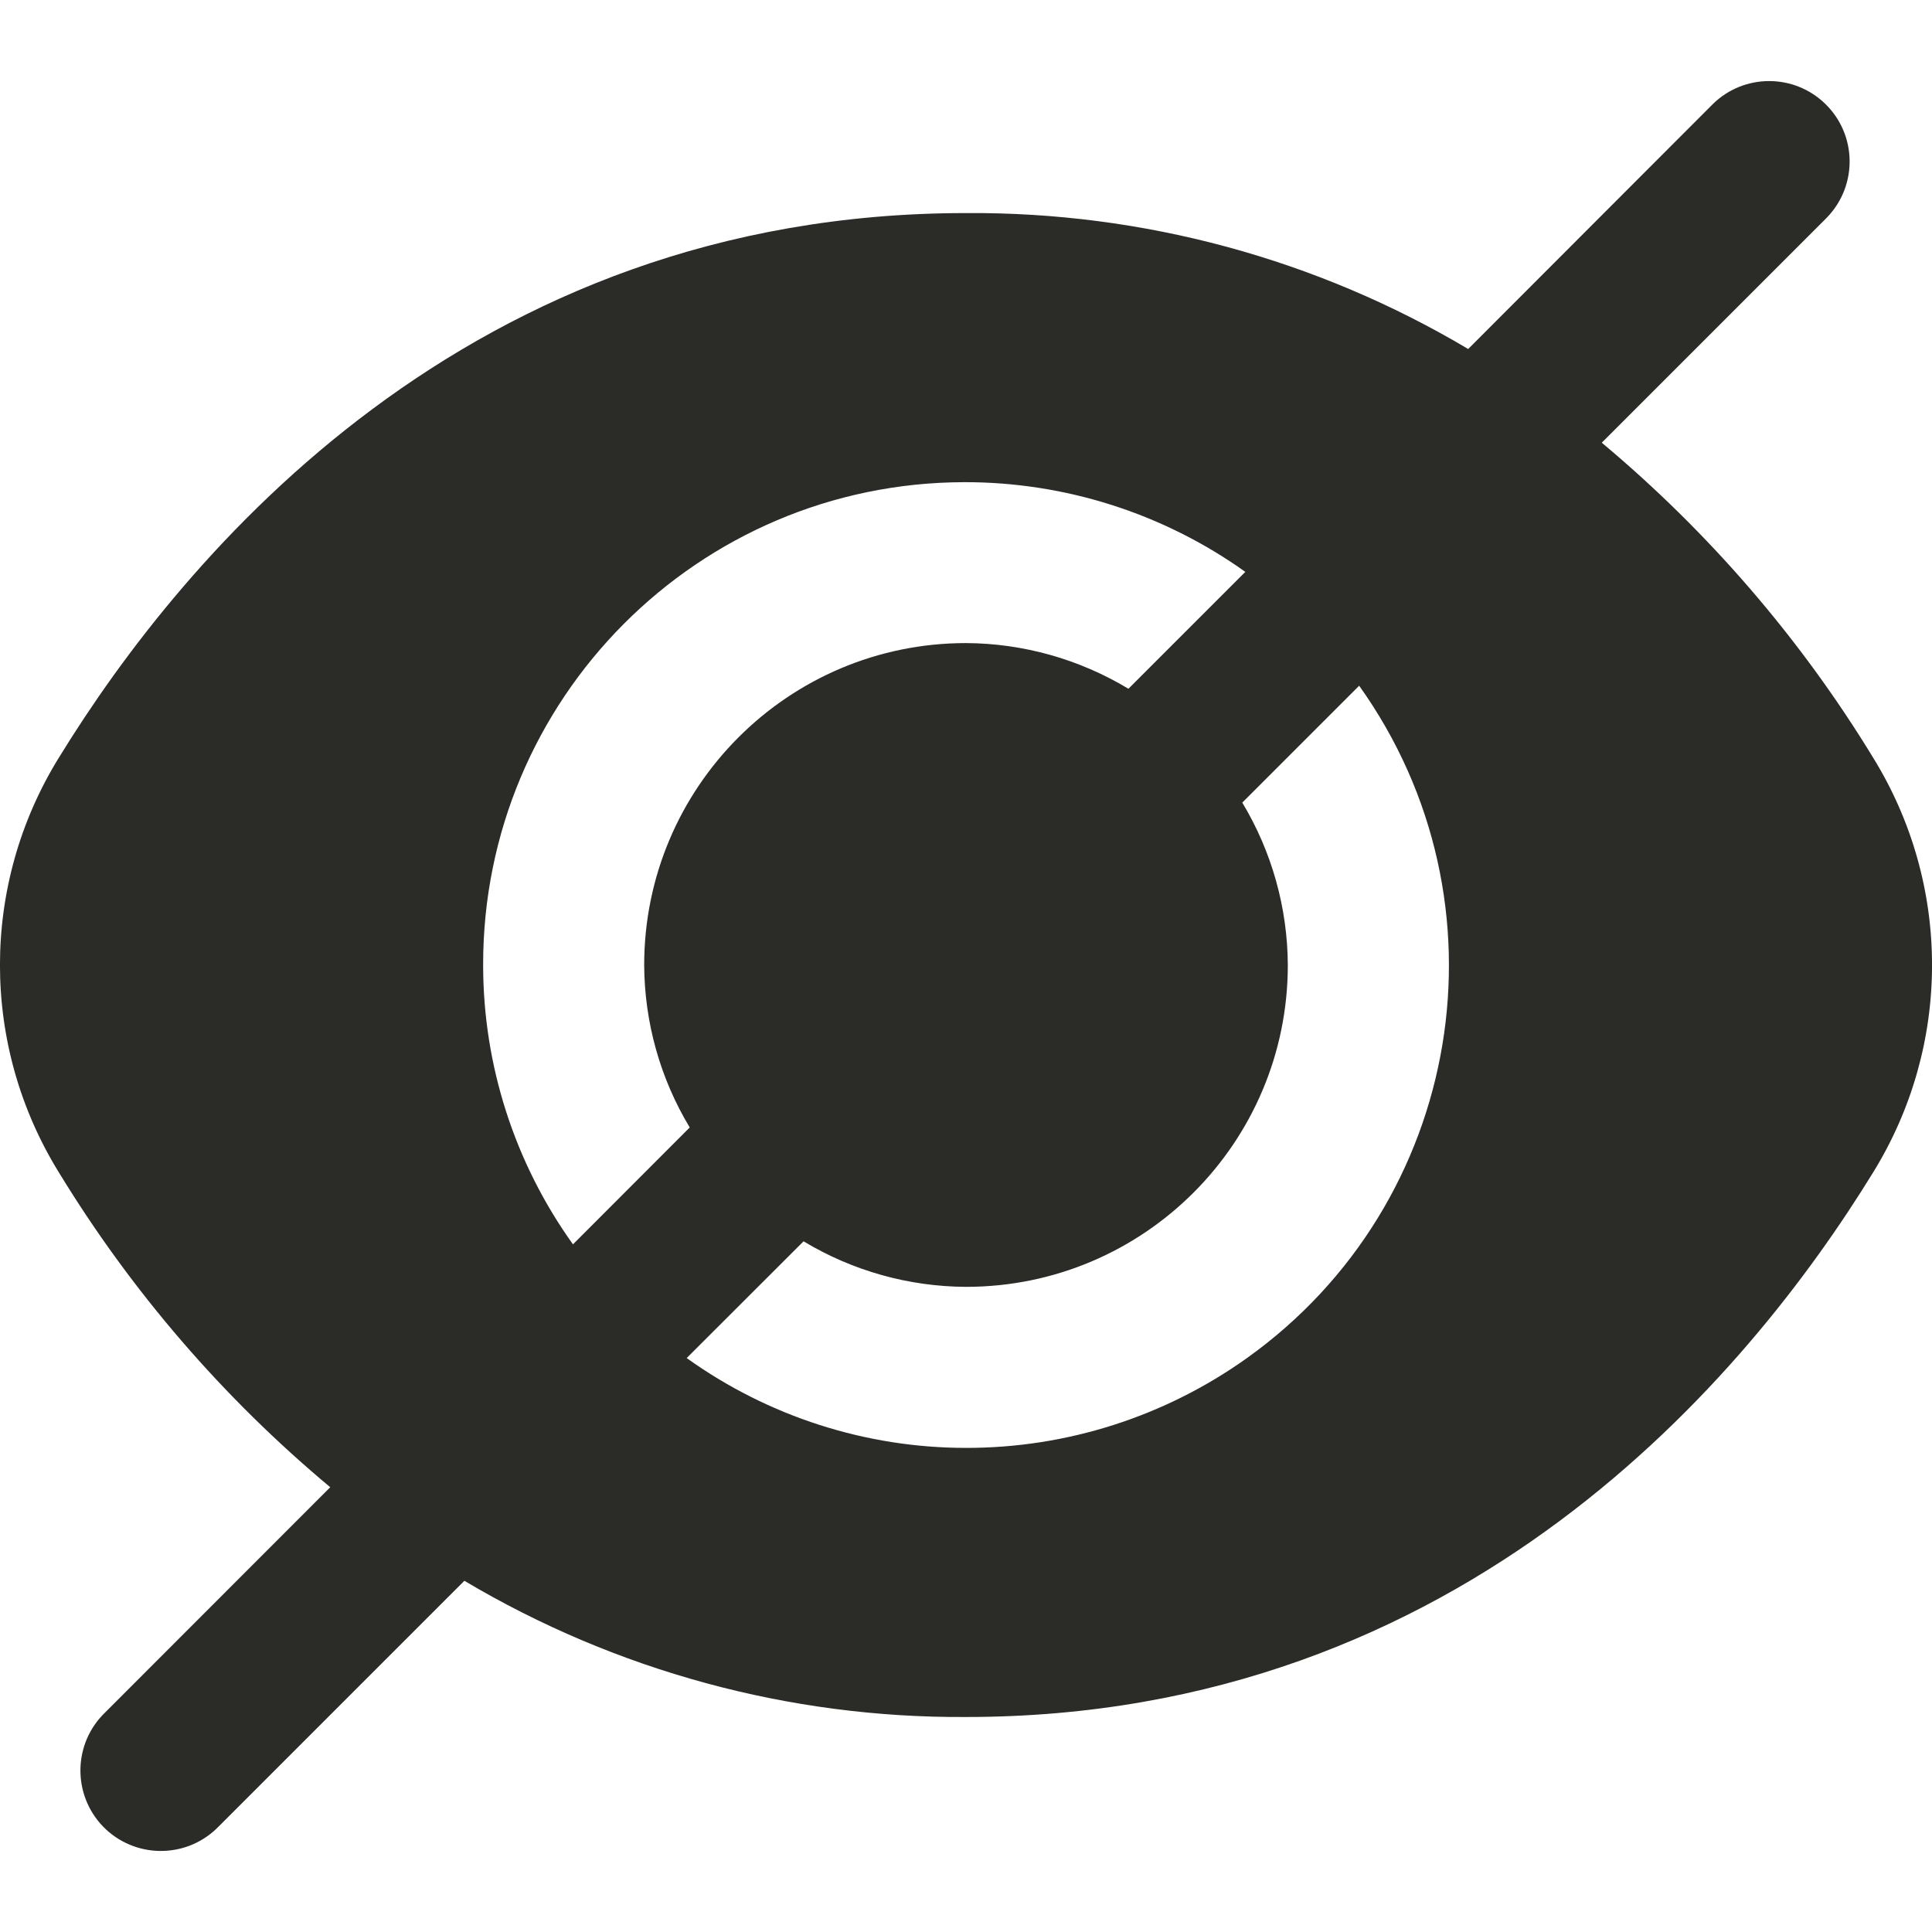 <svg width="14" height="14" viewBox="0 0 14 14" fill="none" xmlns="http://www.w3.org/2000/svg">
<path d="M13.572 5.488C13.046 4.626 12.382 3.856 11.607 3.208L13.239 1.576C13.463 1.344 13.457 0.975 13.225 0.751C12.999 0.533 12.641 0.533 12.415 0.751L10.639 2.529C9.539 1.875 8.28 1.535 7 1.544C3.39 1.544 1.333 4.015 0.428 5.488C-0.143 6.41 -0.143 7.576 0.428 8.498C0.954 9.36 1.618 10.13 2.393 10.777L0.761 12.41C0.529 12.634 0.523 13.003 0.746 13.235C0.97 13.466 1.339 13.473 1.571 13.249C1.576 13.244 1.58 13.239 1.585 13.235L3.365 11.455C4.464 12.108 5.721 12.45 7 12.442C10.61 12.442 12.667 9.971 13.572 8.498C14.143 7.576 14.143 6.41 13.572 5.488ZM3.501 6.993C3.498 5.064 5.059 3.497 6.988 3.494C7.718 3.493 8.43 3.72 9.024 4.144L8.177 4.991C7.822 4.777 7.415 4.662 7 4.66C5.712 4.66 4.668 5.705 4.668 6.993C4.67 7.408 4.784 7.815 4.998 8.17L4.152 9.017C3.729 8.427 3.501 7.719 3.501 6.993ZM7 10.492C6.274 10.492 5.566 10.264 4.976 9.841L5.823 8.995C6.178 9.209 6.585 9.323 7 9.325C8.288 9.325 9.332 8.281 9.332 6.993C9.33 6.578 9.216 6.171 9.002 5.816L9.849 4.969C10.97 6.539 10.606 8.72 9.036 9.841C8.442 10.265 7.73 10.493 7 10.492Z" fill="#2B2C28"/>
</svg>
